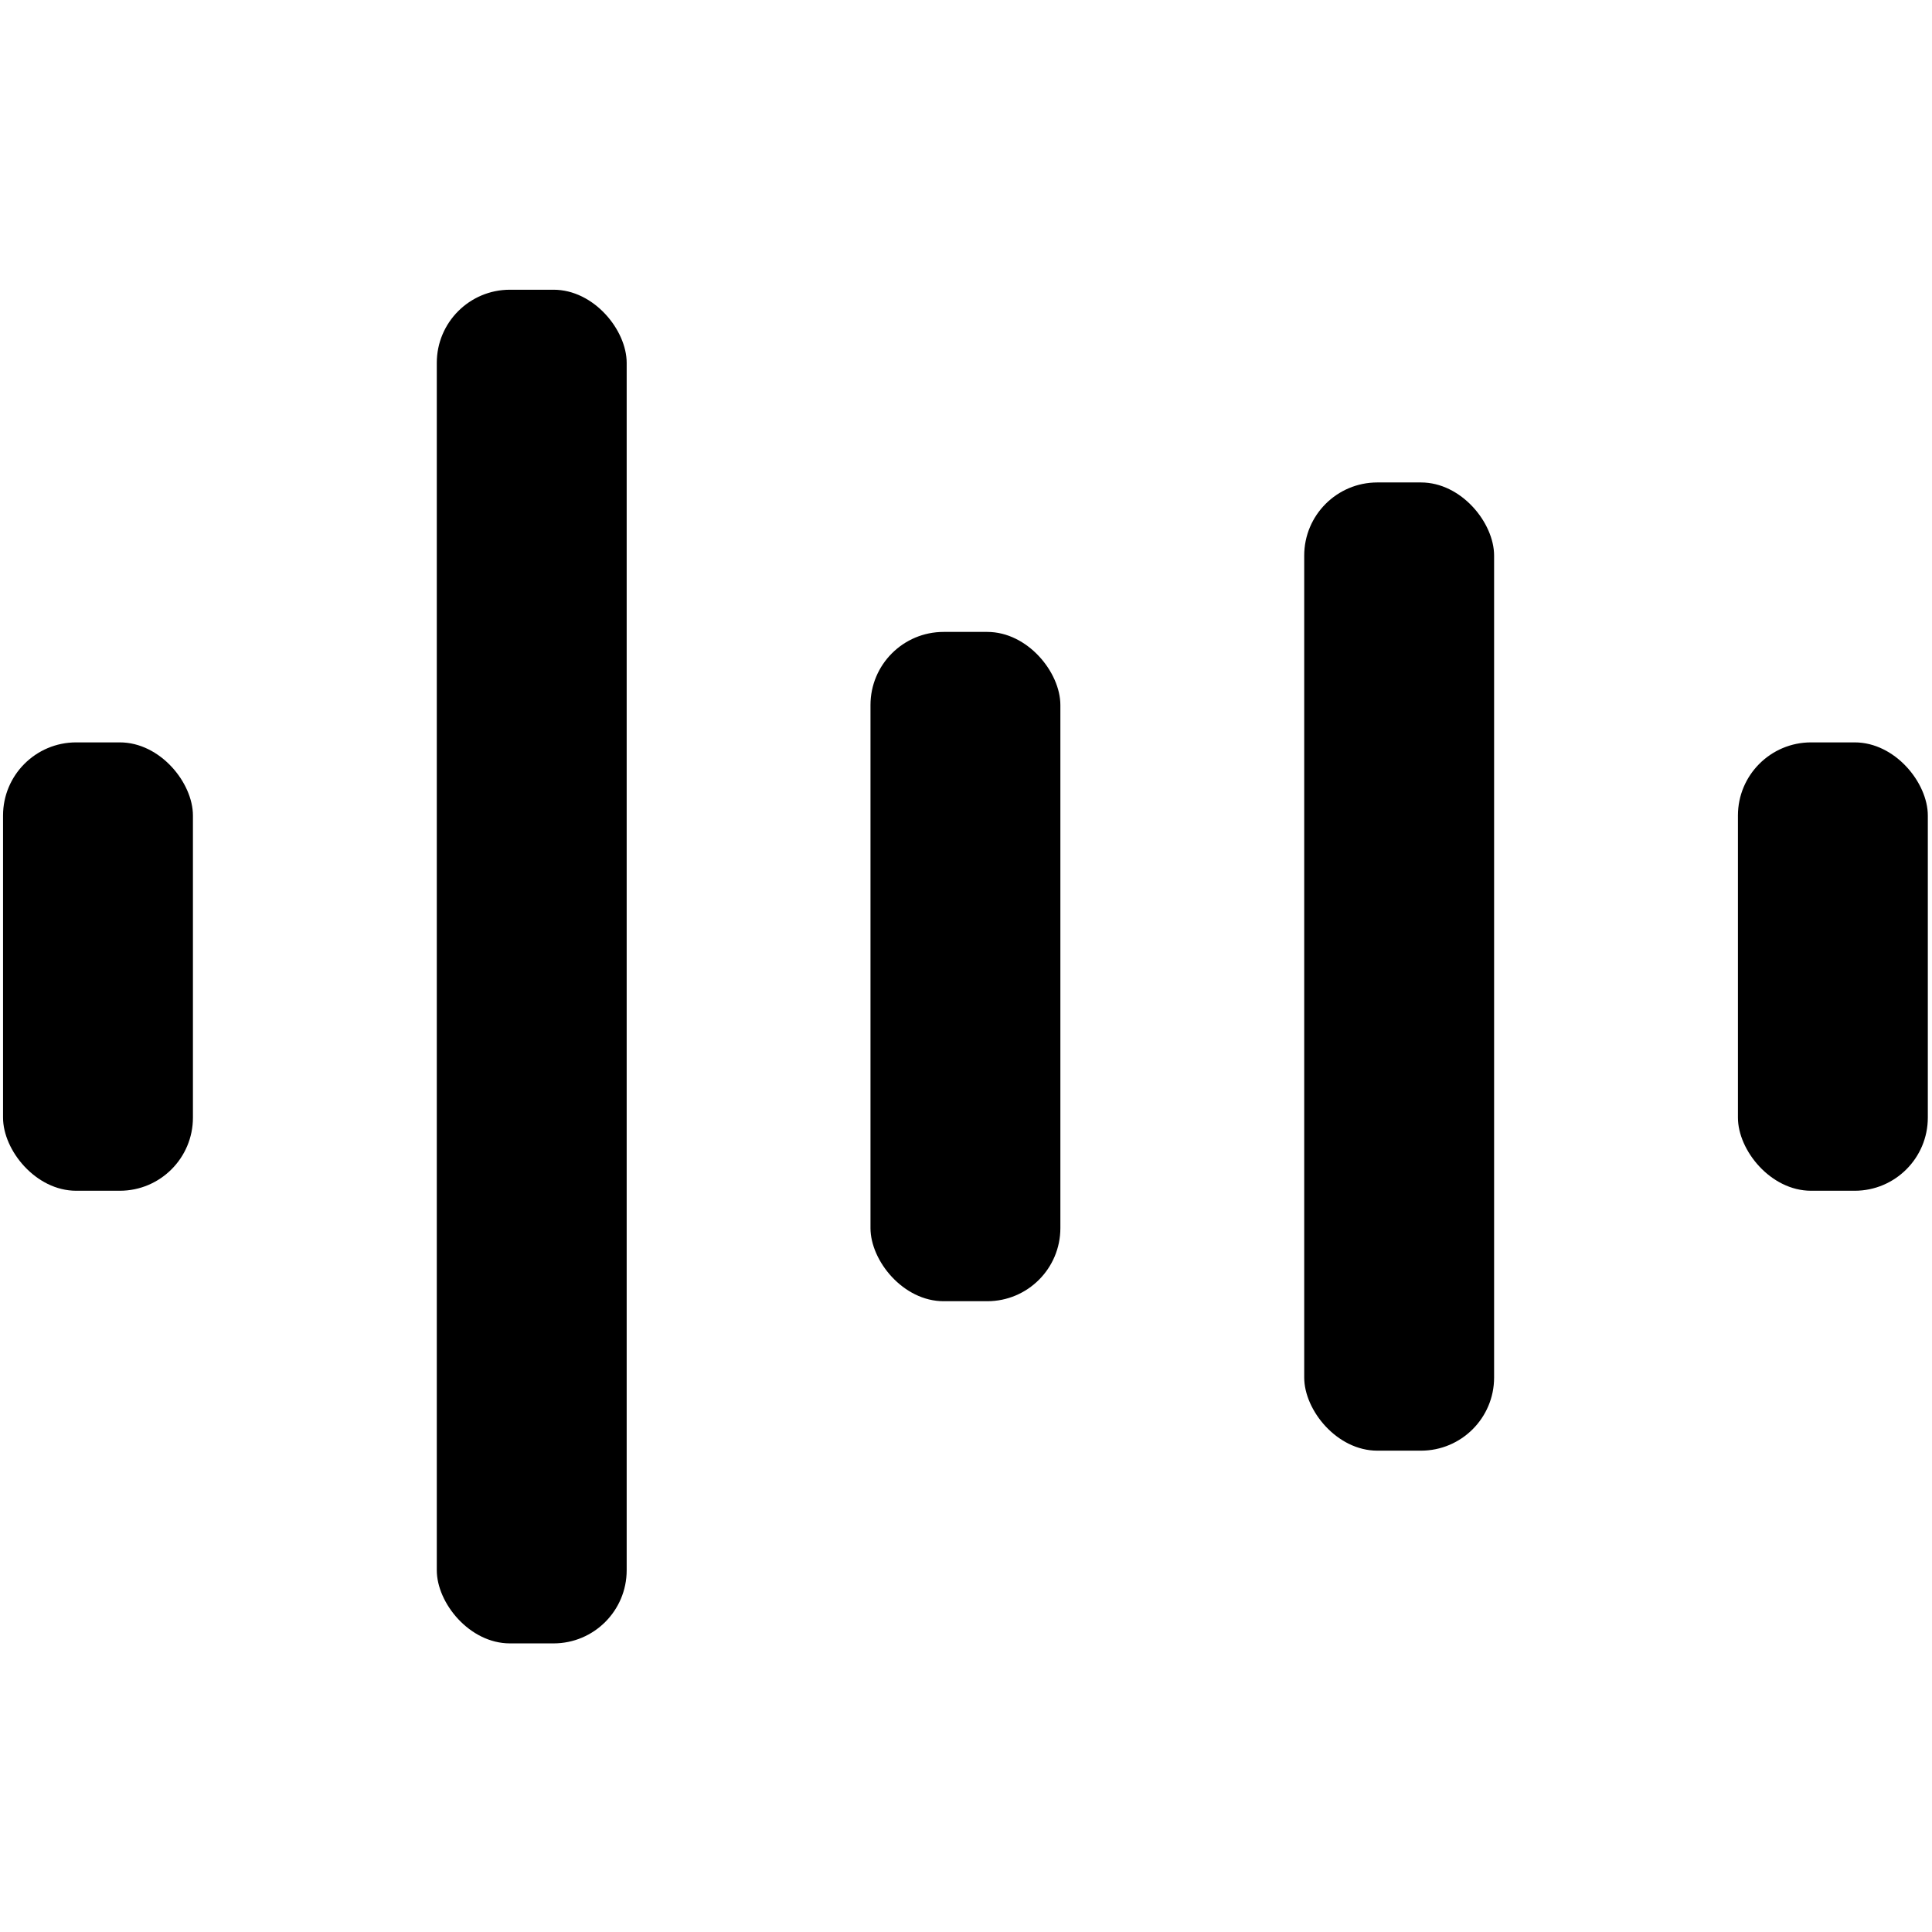 <?xml version="1.0" encoding="UTF-8"?>
<svg xmlns="http://www.w3.org/2000/svg" viewBox="0 0 850.89 850.9">
  <rect x="1.35" y="326.96" width="83.63" height="197.47" rx="32.21" ry="32.21" transform="translate(86.32 851.39) rotate(180)"/>
  <rect x="765.42" y="326.96" width="83.63" height="197.47" rx="32.21" ry="32.21" transform="translate(1614.47 851.39) rotate(180)"/>
  <rect x="192.36" y="127.61" width="83.63" height="596.18" rx="32.21" ry="32.21" transform="translate(468.36 851.39) rotate(180)"/>
  <rect x="383.38" y="278.31" width="83.63" height="294.77" rx="32.21" ry="32.21" transform="translate(850.39 851.39) rotate(180)"/>
  <rect x="574.4" y="212.49" width="83.63" height="426.42" rx="32.21" ry="32.21" transform="translate(1232.43 851.39) rotate(180)"/>
</svg>